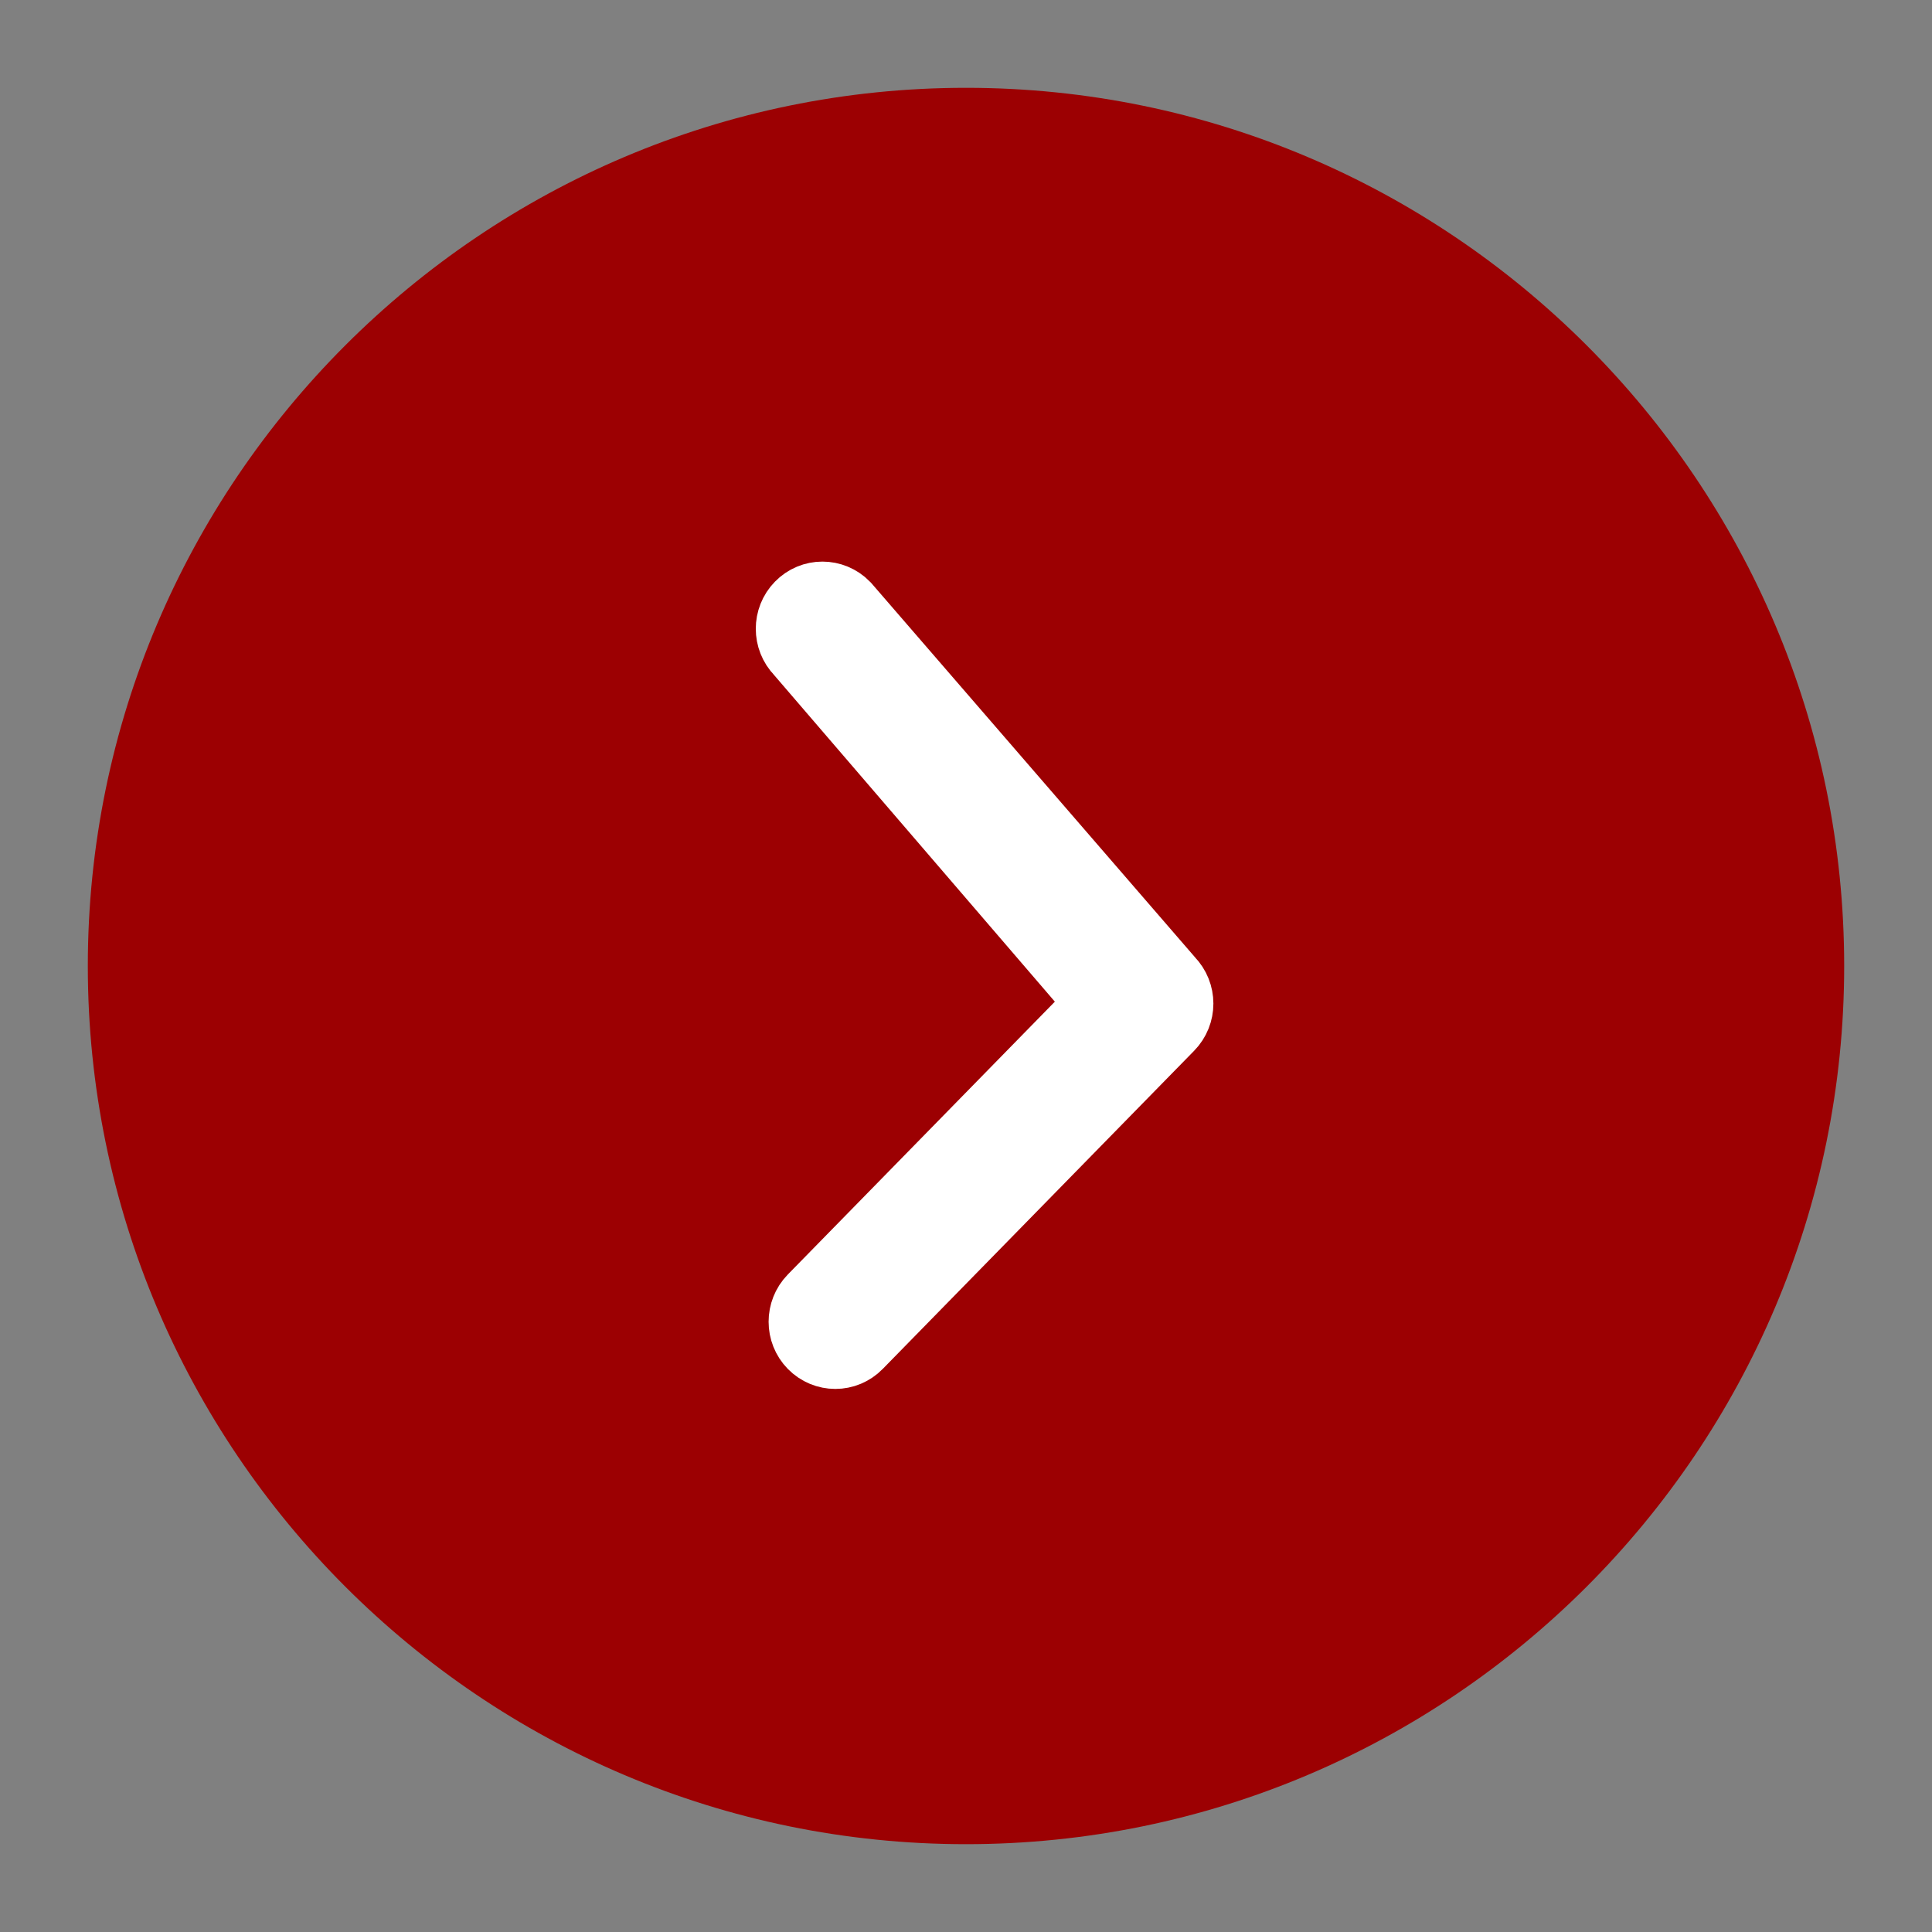 <?xml version="1.0" encoding="UTF-8"?>
<svg width="22px" height="22px" viewBox="0 0 22 22" version="1.1" xmlns="http://www.w3.org/2000/svg" xmlns:xlink="http://www.w3.org/1999/xlink">
    <rect x="0" y="0" width="22" height="22" fill="#808080" stroke="none"/>
    <!-- Generator: Sketch 47.1 (45422) - http://www.bohemiancoding.com/sketch -->
    <title>icon-arrow-red fill</title>
    <desc>Created with Sketch.</desc>
    <defs></defs>
    <g id="Symbols" stroke="none" stroke-width="1" fill="none" fill-rule="evenodd">
        <g id="icon-arrow-red-fill">
            <g id="arrow" transform="translate(1, 1)">
                <path d="M10,0 C4.486,0 0,4.486 0,10 C0,15.514 4.486,20 10,20 C15.514,20 20,15.514 20,10 C20,4.486 15.514,0 10,0" id="Fill-1" fill="#9C0002"></path>
                <path d="M9.888,11.584 L6.453,8.222 C6.349,8.121 6.181,8.121 6.078,8.222 C5.974,8.324 5.974,8.488 6.078,8.589 L9.701,12.135 C9.752,12.185 9.82,12.211 9.888,12.211 C9.956,12.211 10.024,12.185 10.075,12.135 L14.343,8.443 C14.447,8.341 14.447,8.177 14.343,8.076 C14.24,7.975 14.072,7.975 13.969,8.076 L9.888,11.584 Z" id="Fill-3" stroke="#FFFFFF" transform="translate(10.211, 10.105) rotate(-90) translate(-10.211, -10.105) "></path>
            </g>
        </g>
    </g>
</svg>